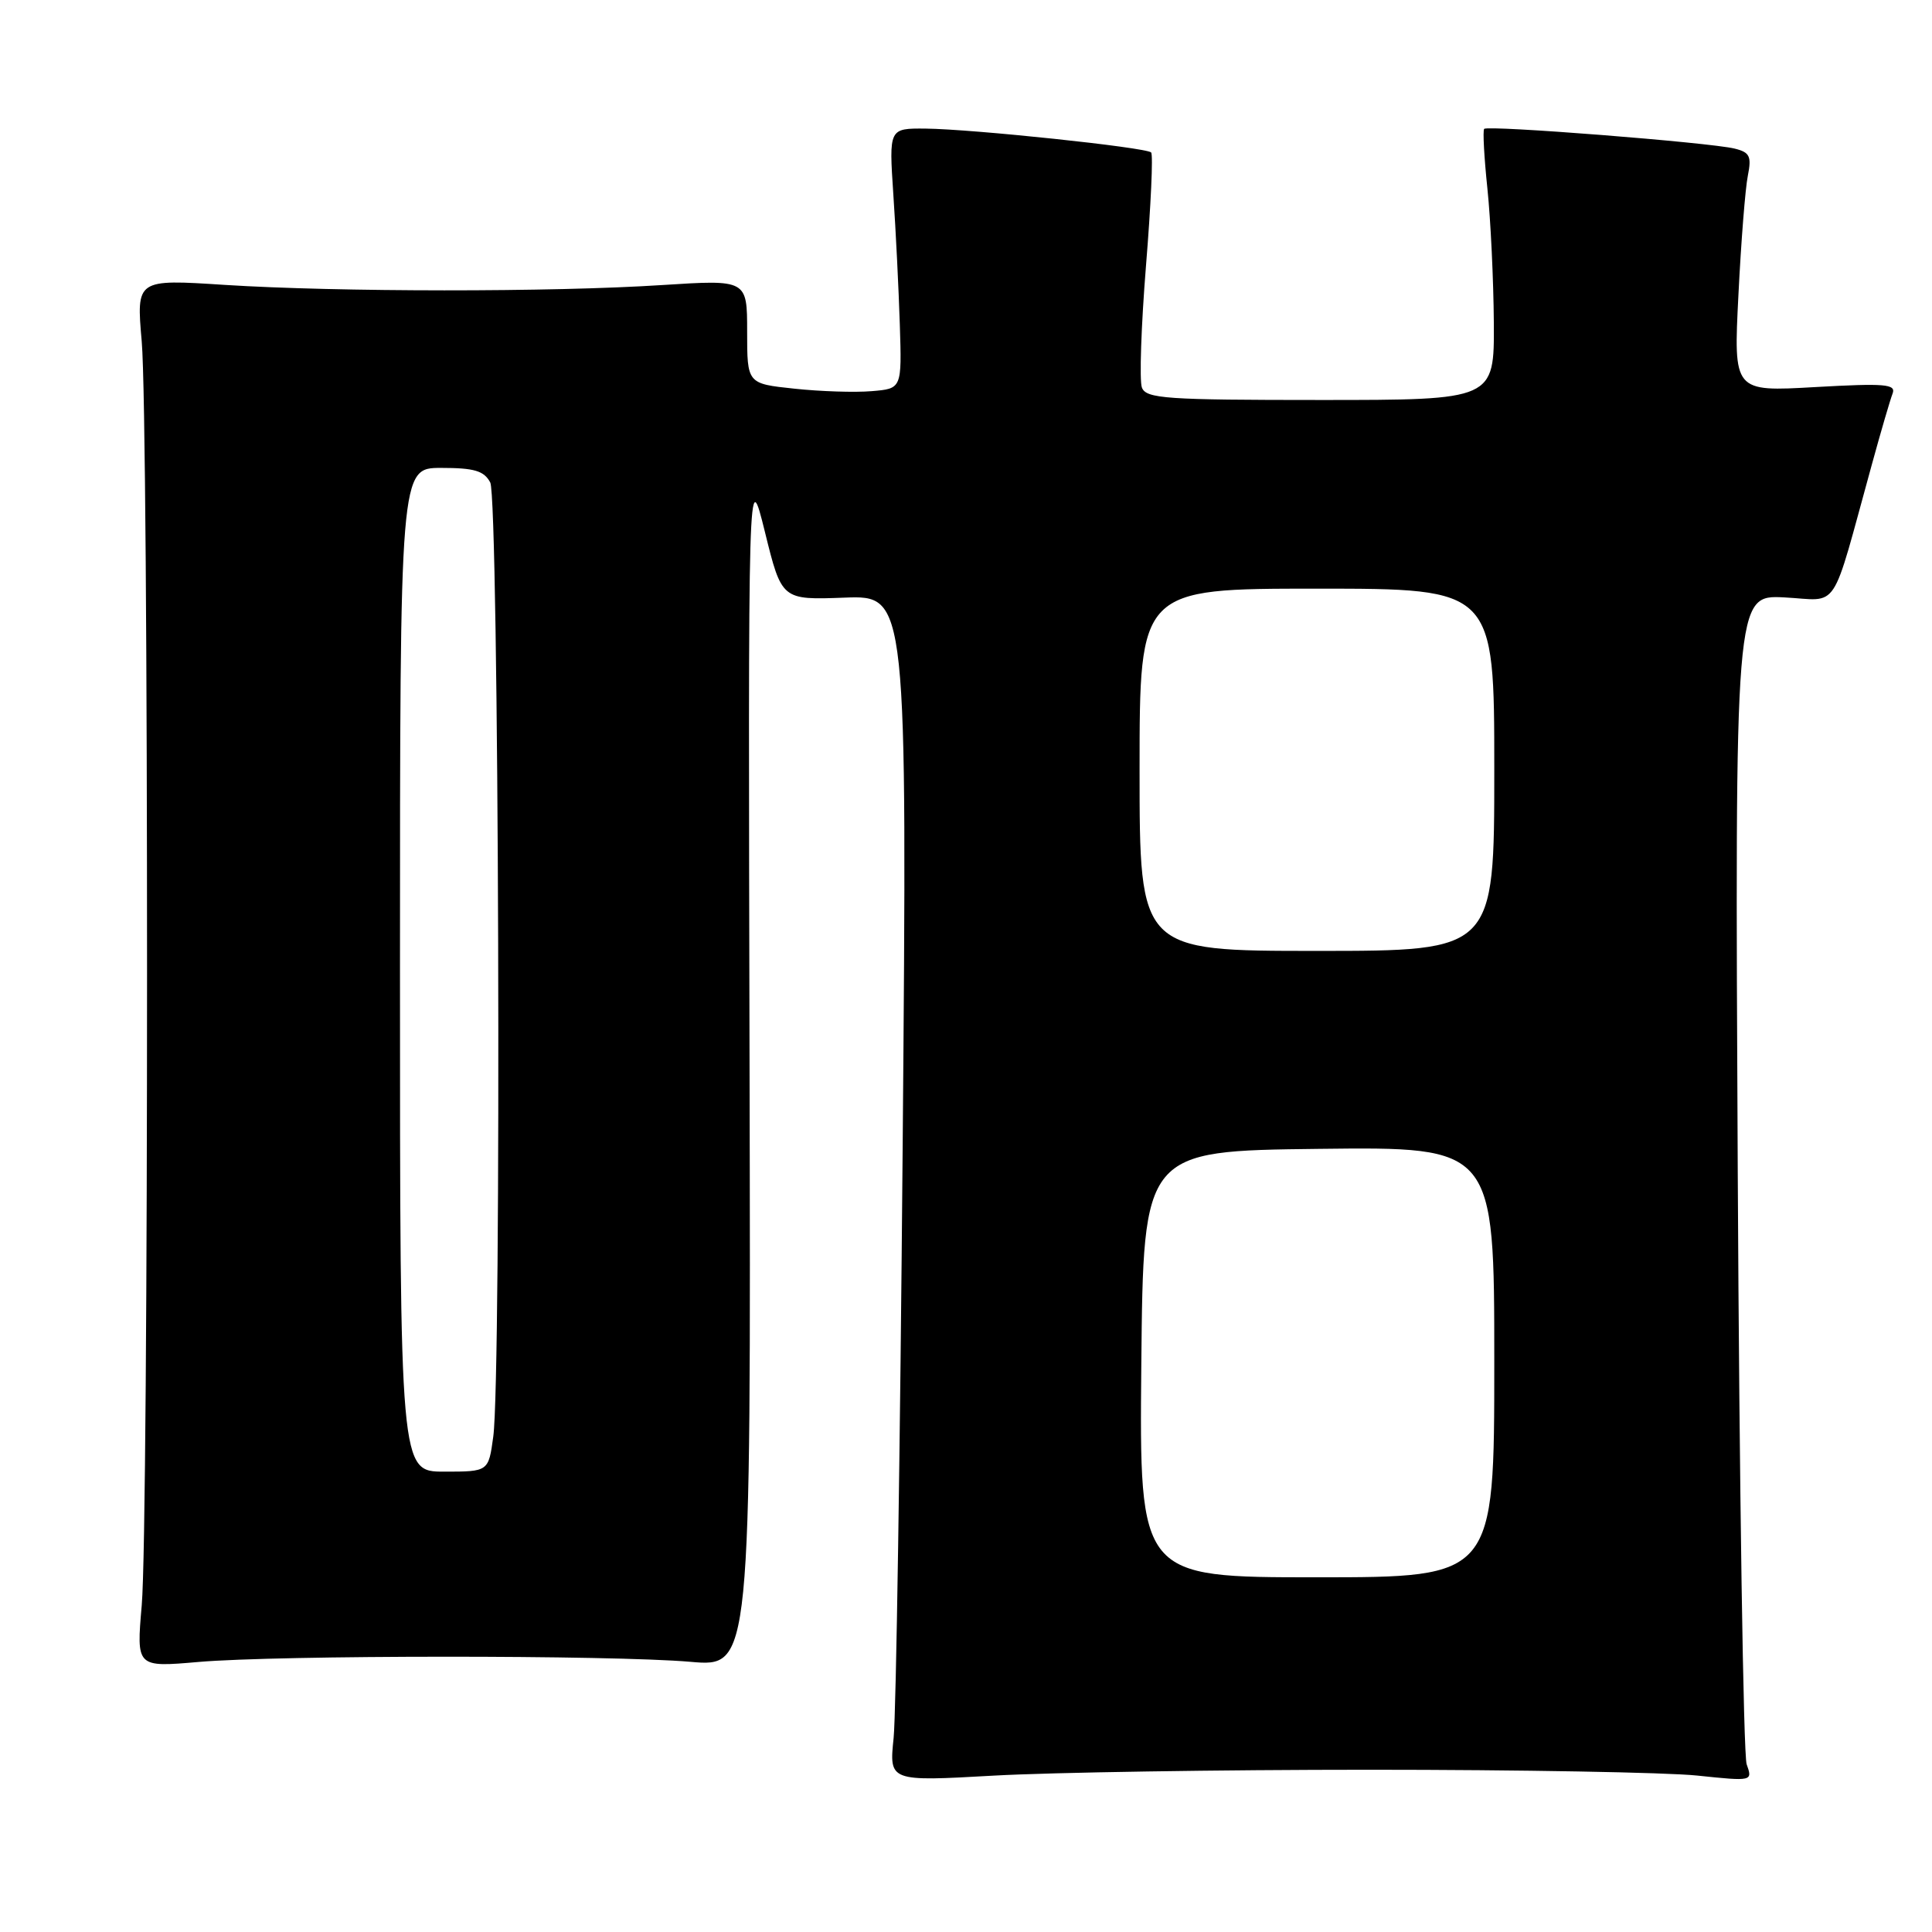 <?xml version="1.0" encoding="UTF-8" standalone="no"?>
<!DOCTYPE svg PUBLIC "-//W3C//DTD SVG 1.1//EN" "http://www.w3.org/Graphics/SVG/1.1/DTD/svg11.dtd" >
<svg xmlns="http://www.w3.org/2000/svg" xmlns:xlink="http://www.w3.org/1999/xlink" version="1.1" viewBox="0 0 256 256">
 <g >
 <path fill="currentColor"
d=" M 181.50 234.50 C 201.30 234.50 220.82 234.85 224.87 235.27 C 232.24 236.04 232.24 236.03 231.44 233.77 C 231.01 232.52 230.47 197.15 230.26 155.16 C 229.88 78.82 229.88 78.82 236.44 79.16 C 243.85 79.54 242.50 81.60 248.03 61.55 C 249.23 57.17 250.47 52.94 250.78 52.14 C 251.26 50.89 249.75 50.77 240.52 51.29 C 229.70 51.91 229.70 51.91 230.35 39.09 C 230.70 32.05 231.26 24.93 231.60 23.27 C 232.11 20.71 231.85 20.18 229.85 19.69 C 226.59 18.88 197.09 16.56 196.66 17.08 C 196.46 17.31 196.66 20.88 197.09 25.00 C 197.52 29.12 197.90 37.11 197.94 42.75 C 198.00 53.00 198.00 53.00 174.97 53.00 C 154.52 53.00 151.87 52.82 151.31 51.36 C 150.96 50.45 151.21 43.18 151.85 35.21 C 152.50 27.23 152.81 20.47 152.53 20.20 C 151.86 19.53 128.83 17.10 122.64 17.04 C 117.79 17.00 117.79 17.00 118.37 25.75 C 118.70 30.56 119.08 38.33 119.23 43.00 C 119.50 51.50 119.50 51.50 115.50 51.83 C 113.30 52.02 108.69 51.87 105.25 51.50 C 99.00 50.84 99.00 50.84 99.00 43.94 C 99.00 37.05 99.00 37.05 87.75 37.77 C 73.16 38.72 44.66 38.70 29.78 37.75 C 18.06 36.99 18.06 36.99 18.78 45.25 C 19.72 55.98 19.72 201.99 18.78 212.72 C 18.07 220.93 18.07 220.93 26.28 220.22 C 36.82 219.30 81.06 219.29 91.50 220.20 C 99.50 220.90 99.50 220.90 99.32 141.20 C 99.13 61.50 99.13 61.50 101.36 70.50 C 103.58 79.50 103.58 79.50 111.90 79.19 C 120.21 78.88 120.21 78.88 119.61 151.69 C 119.28 191.73 118.74 227.10 118.41 230.28 C 117.81 236.06 117.81 236.06 131.66 235.28 C 139.27 234.85 161.70 234.50 181.50 234.50 Z  M 151.23 180.75 C 151.50 152.50 151.50 152.50 174.75 152.23 C 198.00 151.96 198.00 151.96 198.00 180.48 C 198.00 209.00 198.00 209.00 174.48 209.00 C 150.97 209.00 150.97 209.00 151.23 180.75 Z  M 53.00 128.50 C 53.00 62.00 53.00 62.00 58.46 62.00 C 62.84 62.00 64.14 62.38 64.96 63.93 C 66.11 66.07 66.47 182.26 65.36 190.36 C 64.73 195.00 64.73 195.00 58.86 195.00 C 53.00 195.00 53.00 195.00 53.00 128.50 Z  M 151.00 102.00 C 151.00 78.00 151.00 78.00 174.50 78.00 C 198.00 78.00 198.00 78.00 198.00 102.00 C 198.00 126.00 198.00 126.00 174.50 126.00 C 151.00 126.00 151.00 126.00 151.00 102.00 Z "/>
</g>
</svg>